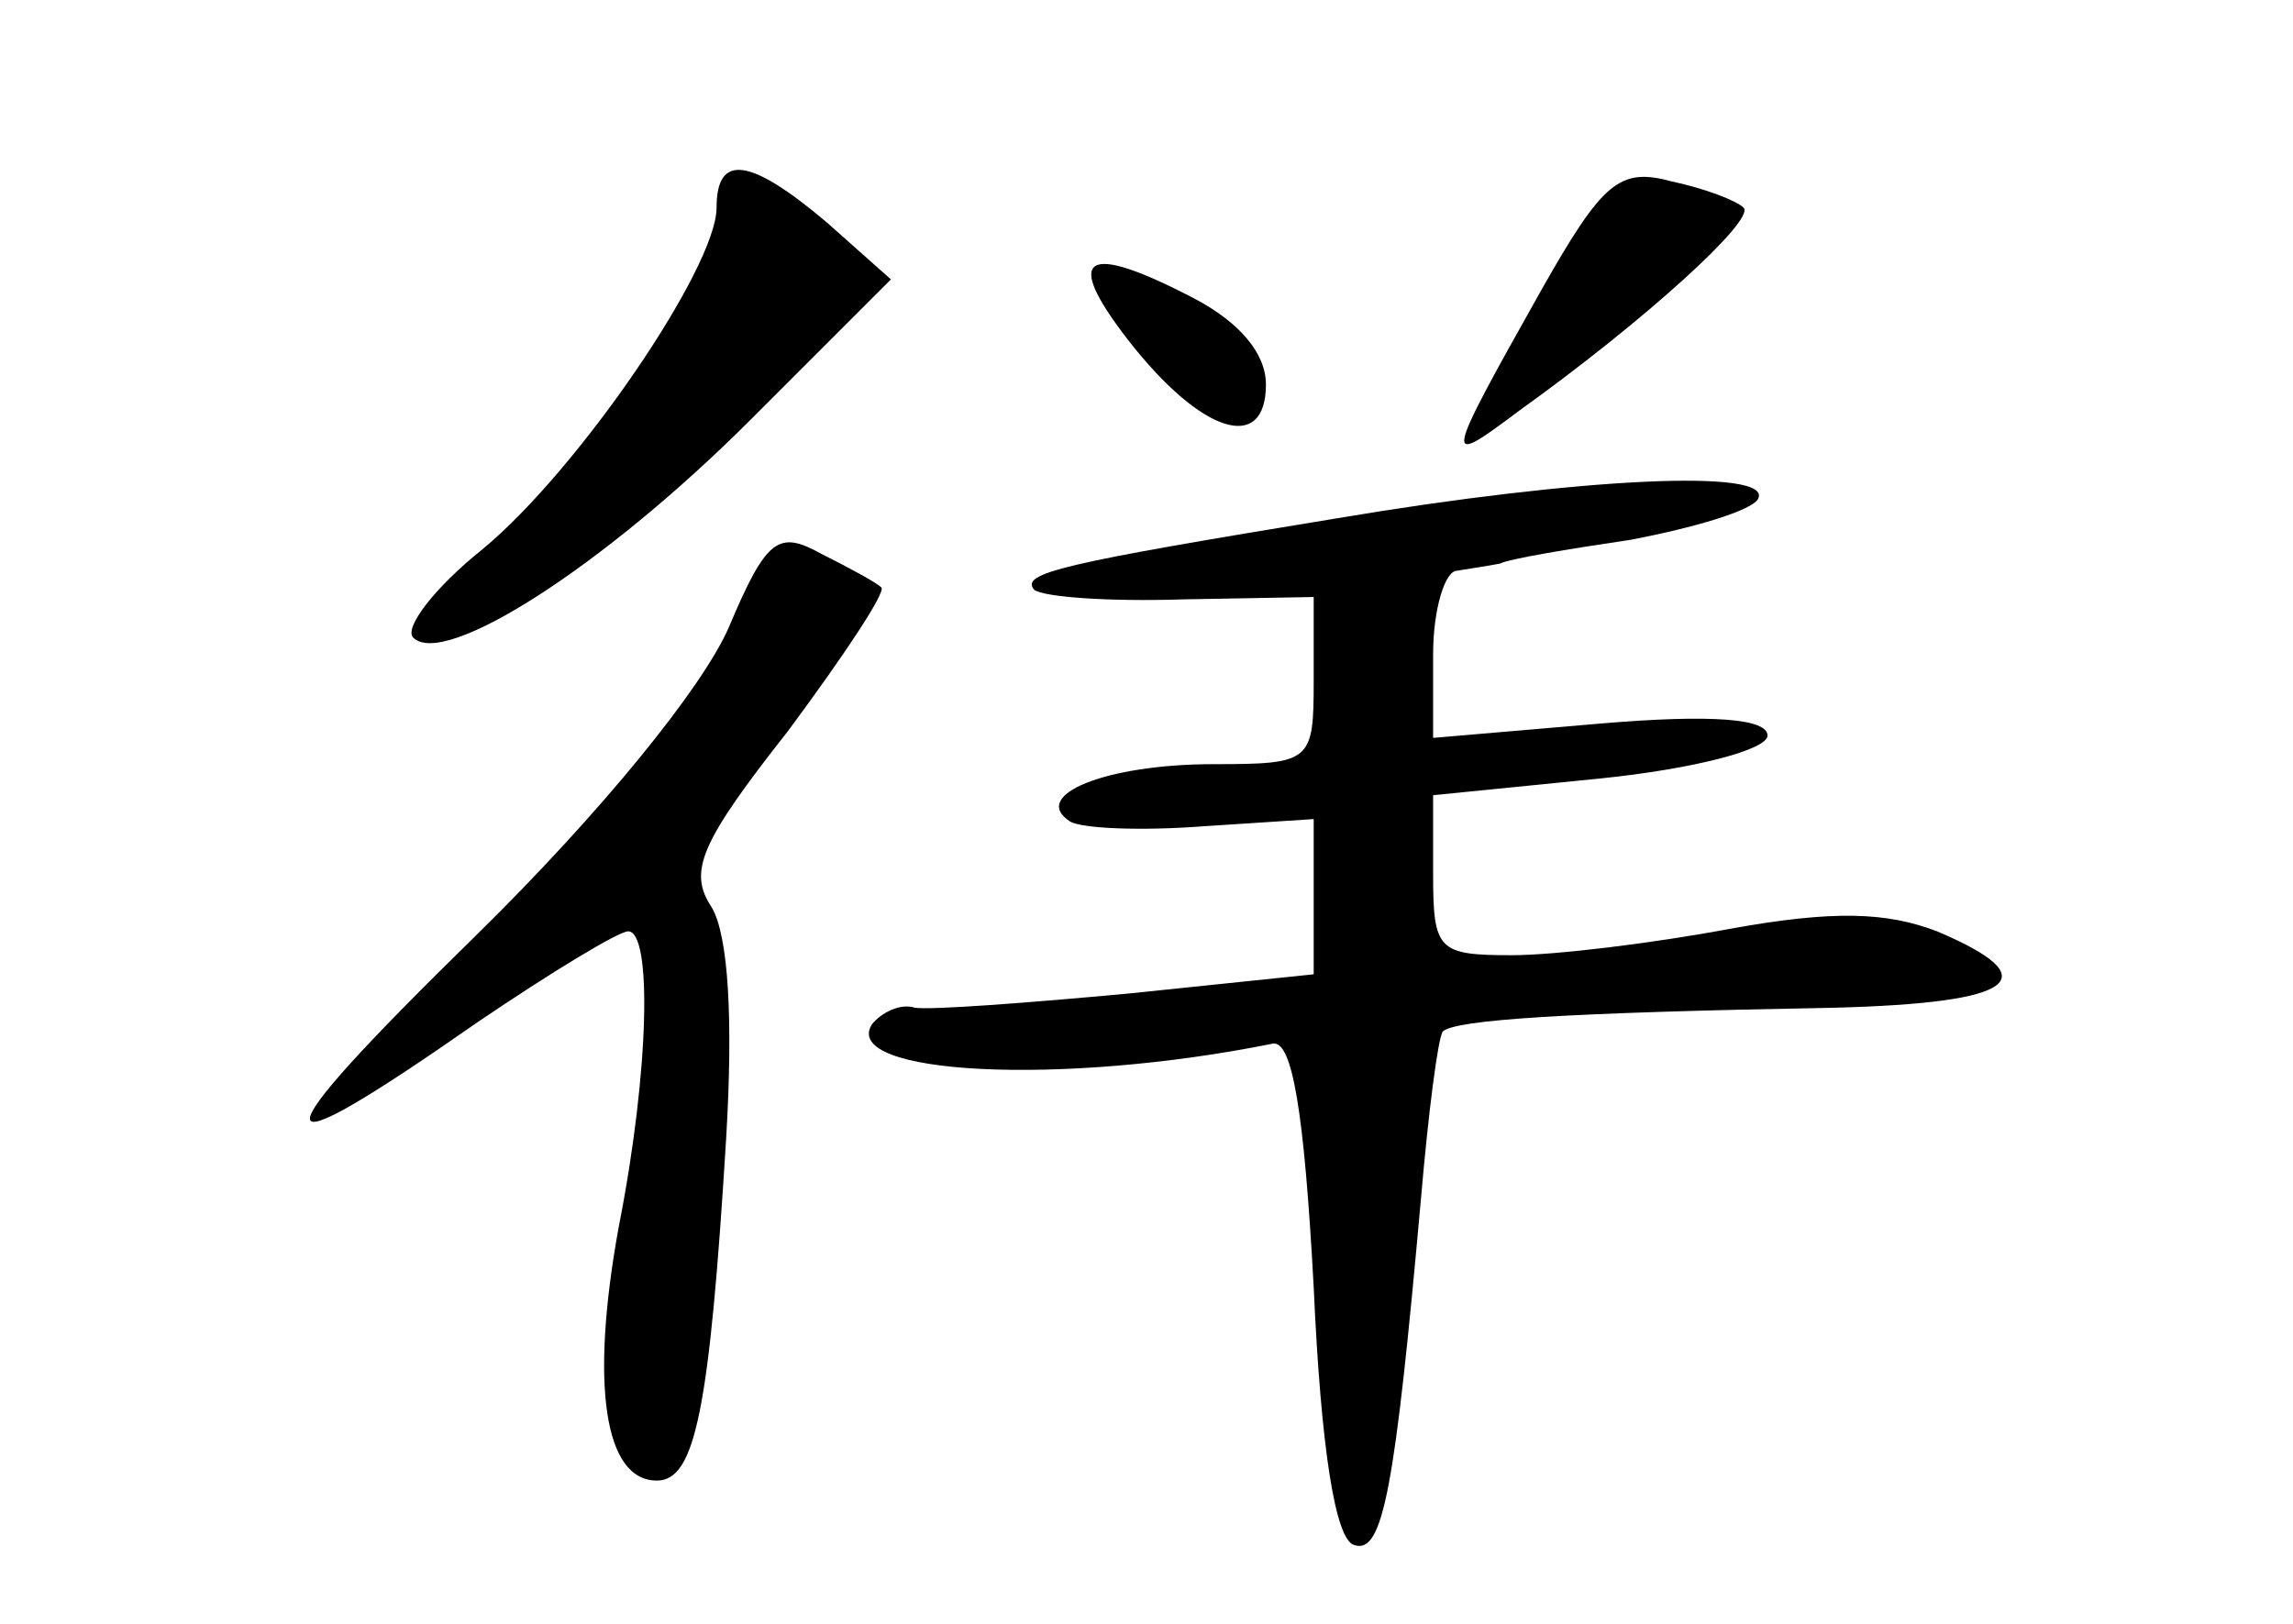 <?xml version="1.0" standalone="no"?>
<!DOCTYPE svg PUBLIC "-//W3C//DTD SVG 20010904//EN"
 "http://www.w3.org/TR/2001/REC-SVG-20010904/DTD/svg10.dtd">
<svg version="1.0" xmlns="http://www.w3.org/2000/svg"
 width="96pt" height="68pt" viewBox="0 0 96 68"
 preserveAspectRatio="xMidYMid meet">
<g transform="translate(0,68) scale(0.1,-0.1)"
fill="#000000" stroke="none">
<path d="M300 593 c0 -25 -58 -110 -98 -143 -20 -16 -33 -33 -29 -37 13 -13
80 30 141 91 l59 59 -27 24 c-32 27 -46 29 -46 6z"/>
<path d="M645 558 c-41 -73 -41 -74 -9 -50 53 38 99 80 94 85 -3 3 -16 8 -30
11 -22 6 -29 0 -55 -46z"/>
<path d="M472 538 c31 -40 58 -48 58 -19 0 13 -11 26 -30 36 -46 24 -55 18
-28 -17z"/>
<path d="M560 463 c-116 -19 -133 -23 -127 -30 4 -3 31 -5 62 -4 l55 1 0 -35
c0 -34 -1 -35 -42 -35 -45 0 -77 -13 -60 -24 5 -3 30 -4 56 -2 l46 3 0 -32 0
-33 -77 -8 c-43 -4 -83 -7 -90 -6 -6 2 -14 -2 -18 -7 -13 -21 79 -26 168 -8 8
1 13 -28 17 -102 3 -67 9 -106 17 -108 12 -4 17 23 28 146 3 35 7 66 9 69 5 5
52 8 164 10 76 2 90 12 43 32 -21 8 -43 9 -87 1 -32 -6 -73 -11 -91 -11 -31 0
-33 2 -33 34 l0 33 70 7 c39 4 70 12 70 18 0 7 -23 9 -70 5 l-70 -6 0 35 c0
19 5 35 10 35 6 1 13 2 18 3 4 2 28 6 55 10 26 5 50 12 53 17 7 13 -75 9 -176
-8z"/>
<path d="M305 417 c-11 -25 -53 -77 -106 -129 -93 -91 -92 -101 1 -36 31 21
59 38 63 38 10 0 9 -58 -4 -124 -12 -66 -6 -106 16 -106 16 0 22 29 29 143 3
50 1 85 -6 97 -10 15 -5 27 32 74 23 31 41 58 39 60 -2 2 -13 8 -25 14 -18 10
-23 7 -39 -31z"/>
</g>
</svg>
